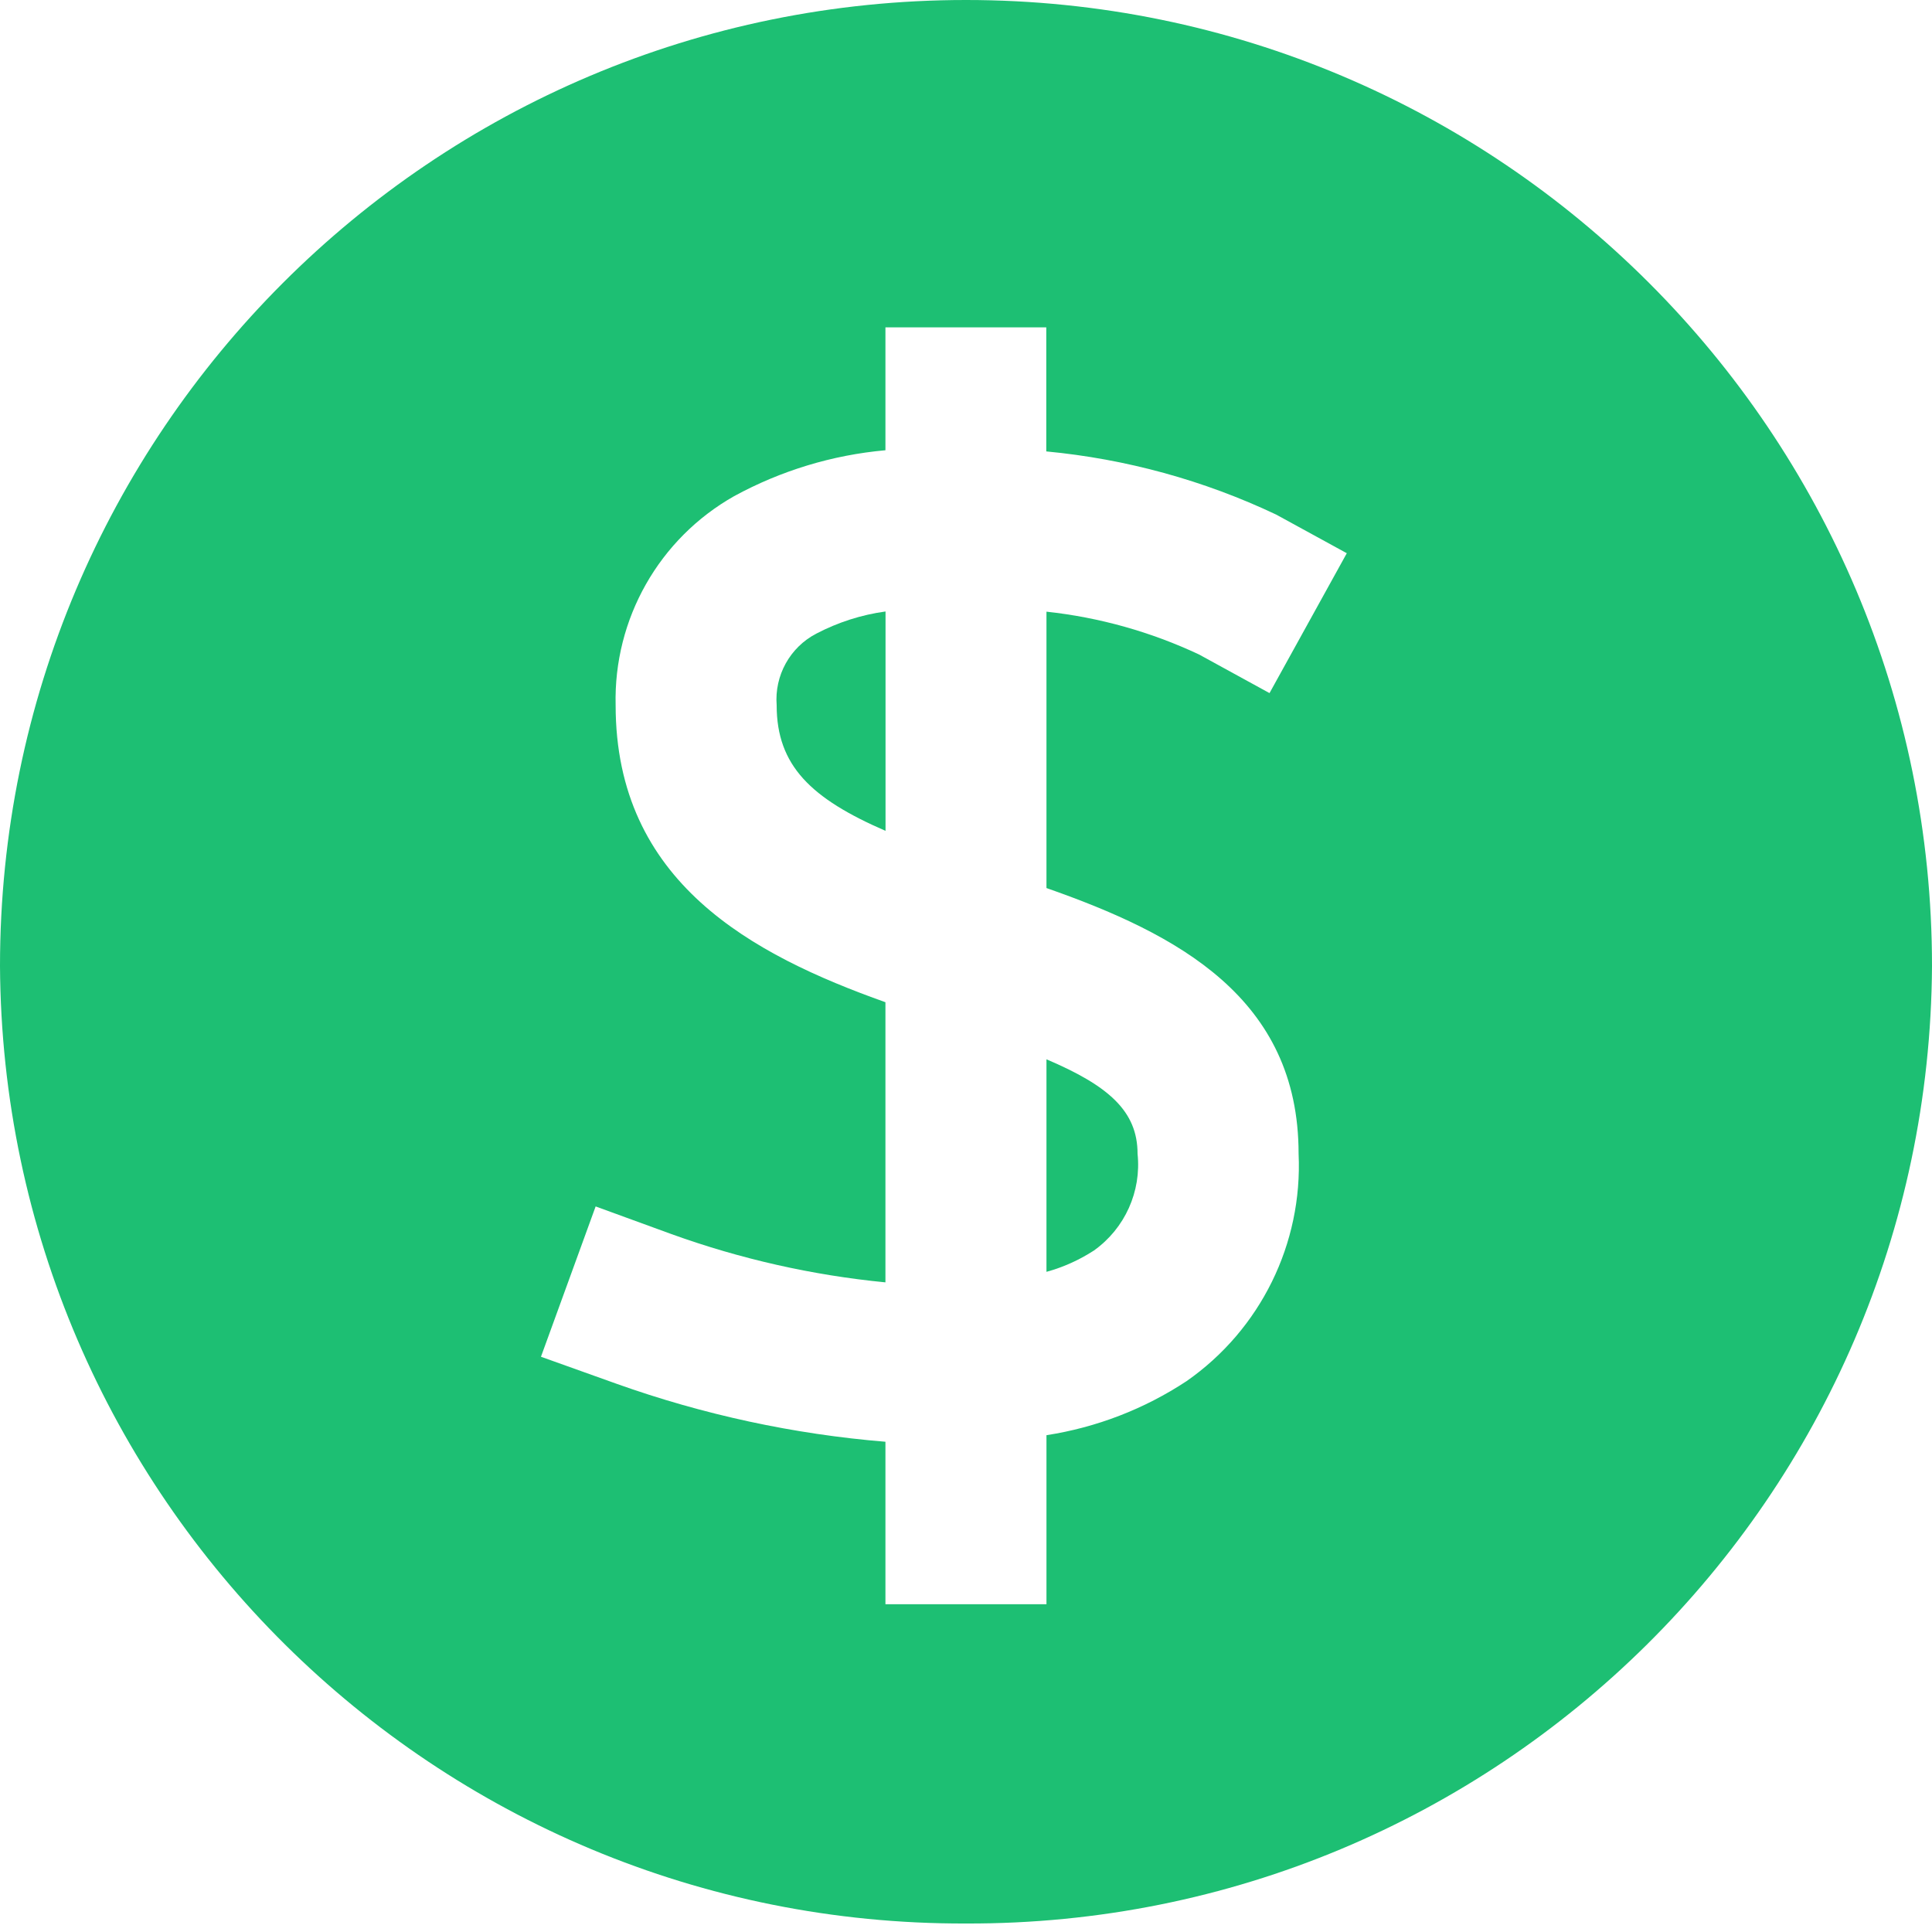 <svg width="20" height="20" viewBox="0 0 20 20" fill="none" xmlns="http://www.w3.org/2000/svg">
<path d="M11.326 12.944C11.645 12.716 11.817 12.334 11.776 11.944C11.776 11.502 11.475 11.239 10.833 10.966V13.166C11.008 13.118 11.174 13.043 11.326 12.944Z" fill="#1DBF73"/>
<path fill-rule="evenodd" clip-rule="evenodd" d="M0 10C0.03 15.496 4.504 19.93 10 19.912C15.496 19.93 19.969 15.496 20 10C20 4.477 15.523 0 10 0C4.477 0 0 4.477 0 10ZM5.6 14.045L6.166 12.489L6.95 12.775C7.665 13.033 8.409 13.201 9.166 13.275V10.375C7.785 9.883 6.373 9.133 6.373 7.3C6.351 6.407 6.823 5.575 7.6 5.136C8.084 4.872 8.617 4.71 9.166 4.661V3.389H10.831V4.673C11.656 4.751 12.462 4.972 13.211 5.327L13.942 5.727L13.142 7.175L12.412 6.775C11.914 6.541 11.38 6.391 10.833 6.332V9.193C12.189 9.668 13.443 10.33 13.443 11.943C13.486 12.874 13.049 13.763 12.284 14.297C11.846 14.586 11.351 14.777 10.833 14.857V16.607H9.166V14.925C8.216 14.847 7.281 14.645 6.383 14.325L5.6 14.045Z" fill="#1DBF73"/>
<path d="M8.451 6.559C8.177 6.701 8.016 6.994 8.04 7.301C8.04 7.926 8.397 8.267 9.167 8.601V6.33C8.917 6.364 8.675 6.442 8.451 6.559Z" fill="#1DBF73"/>
</svg>
